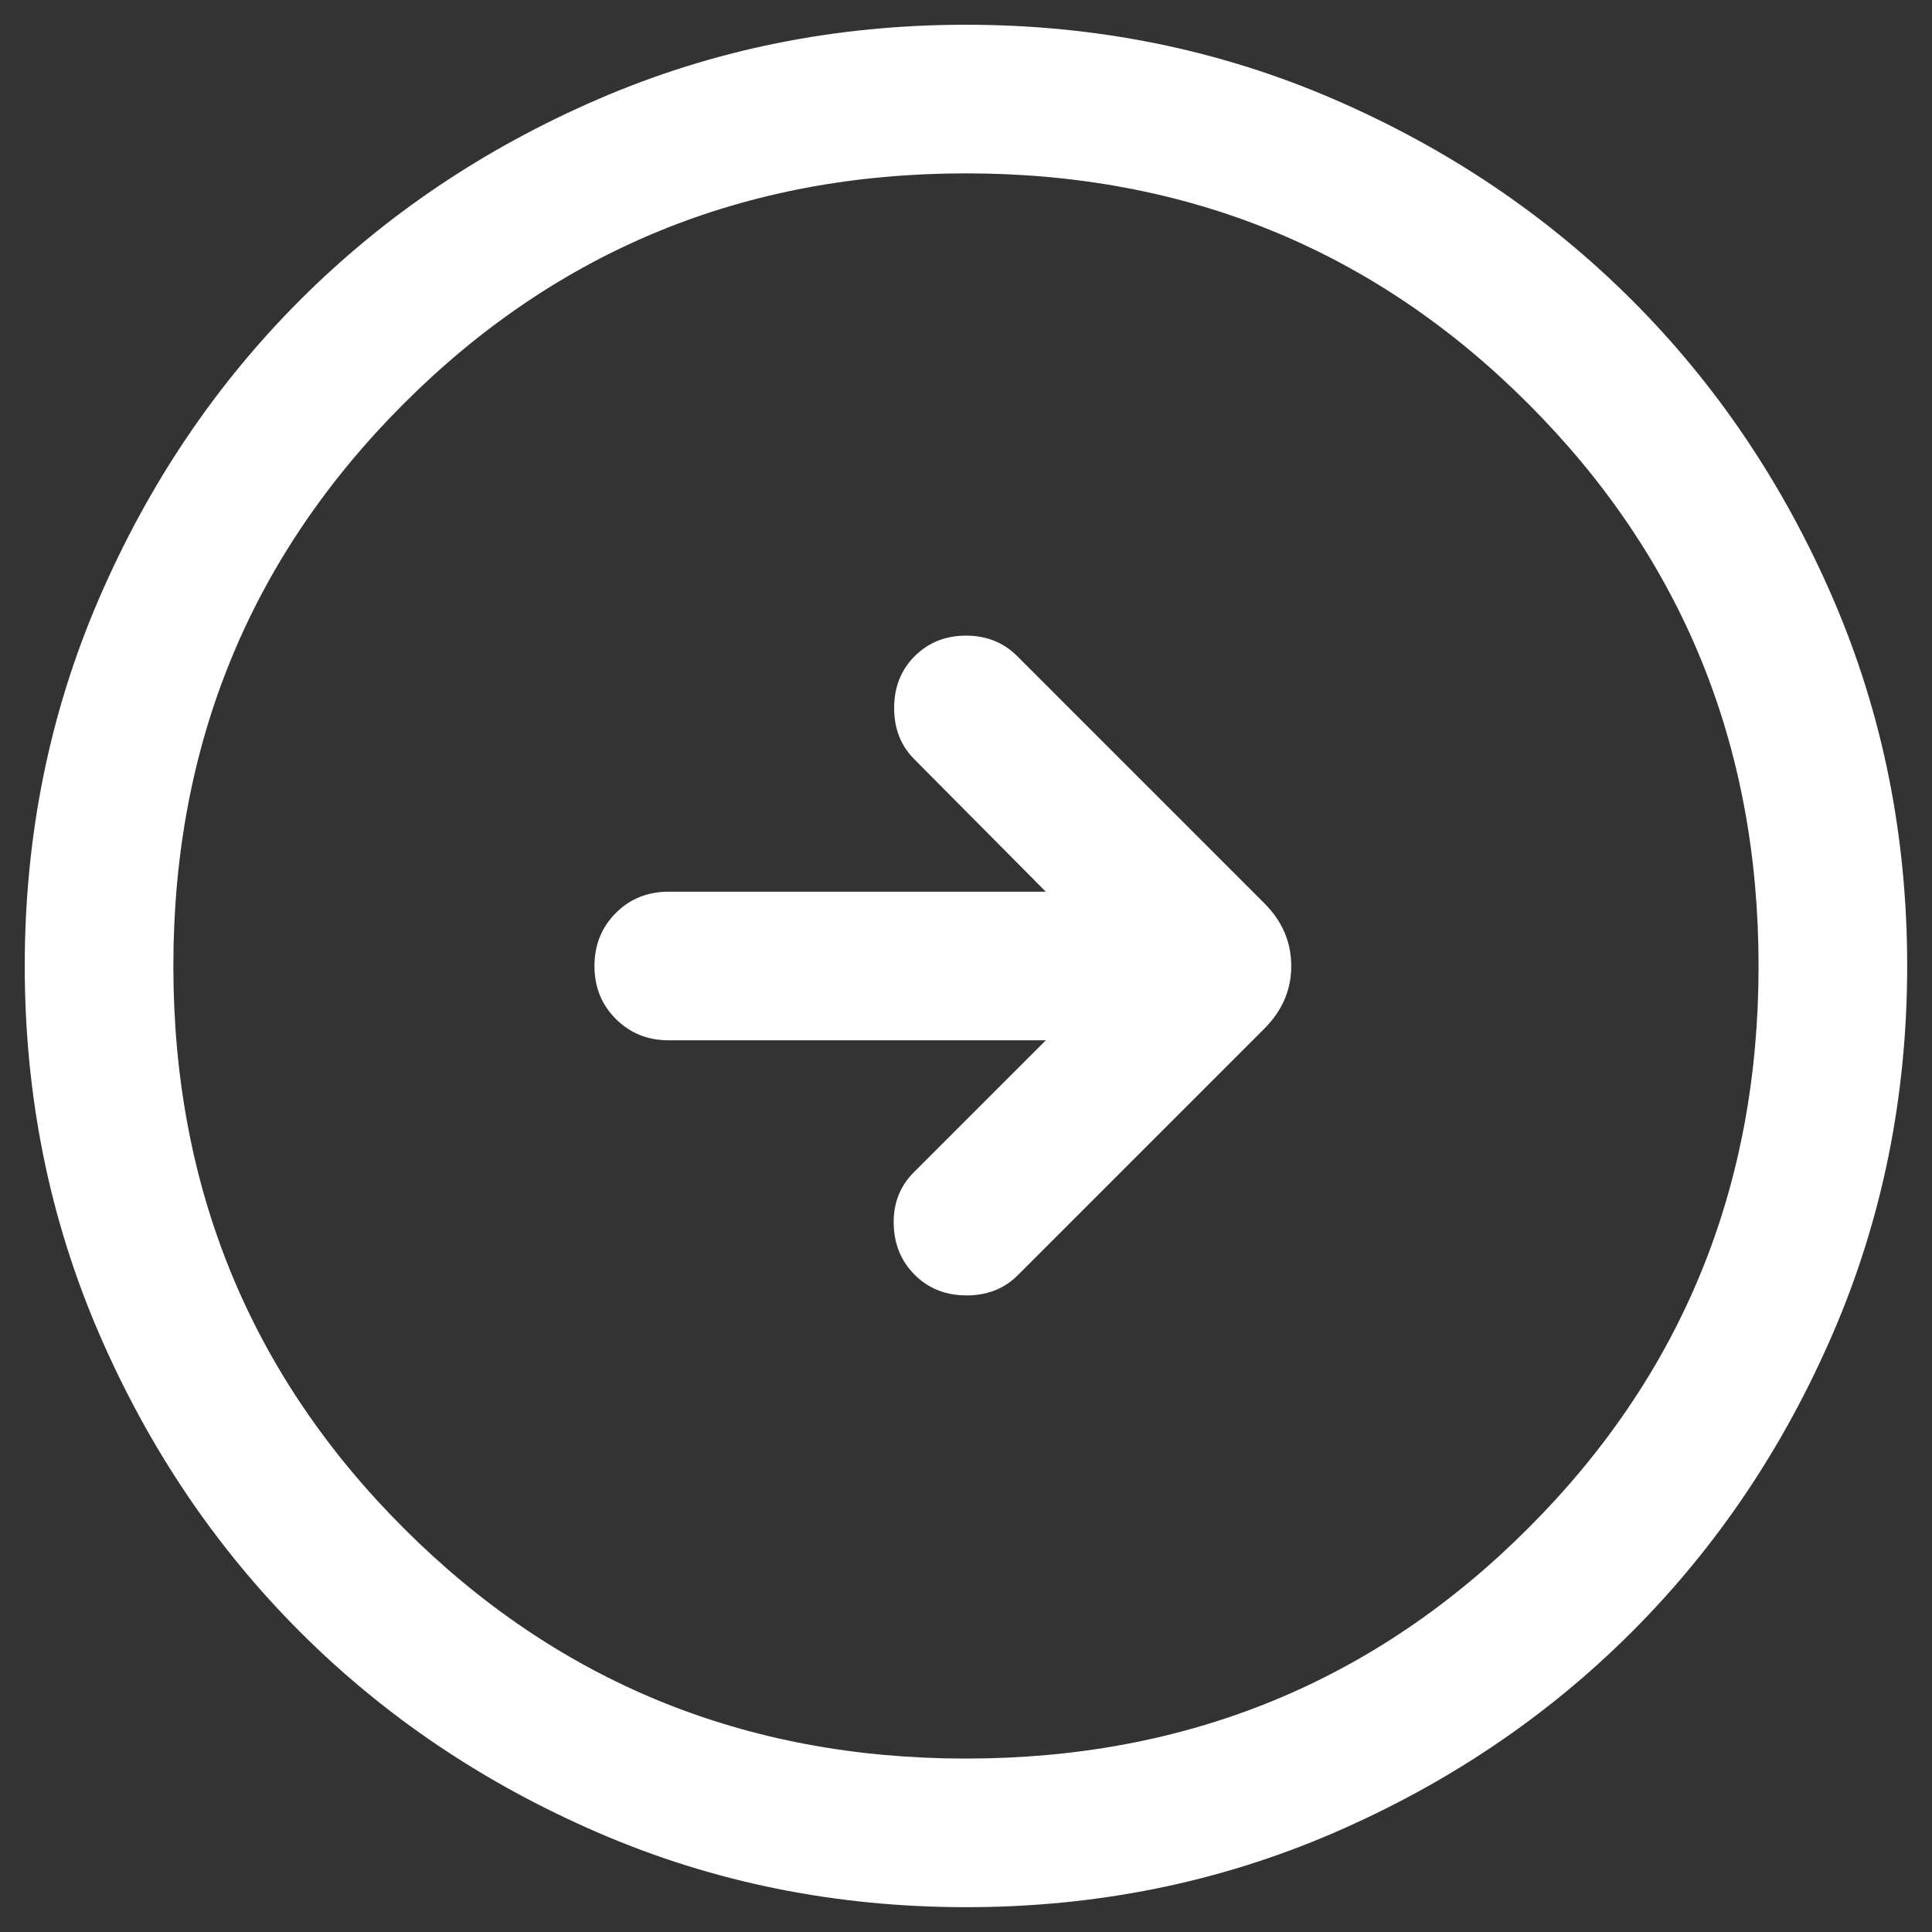 <svg width="26" height="26" viewBox="0 0 26 26" fill="none" xmlns="http://www.w3.org/2000/svg">
<rect x="0" y="0" width="26" height="26" fill="#333333" stroke="none"/>
<path d="M14.074 14L12.297 15.777C12.113 15.961 12.022 16.191 12.027 16.466C12.031 16.741 12.125 16.971 12.31 17.156C12.495 17.341 12.727 17.433 13.008 17.433C13.289 17.433 13.52 17.341 13.702 17.156L17.015 13.843C17.256 13.602 17.377 13.321 17.377 13C17.377 12.678 17.256 12.397 17.015 12.156L13.689 8.83C13.505 8.646 13.275 8.554 13 8.554C12.724 8.554 12.495 8.646 12.31 8.83C12.125 9.015 12.033 9.248 12.033 9.529C12.033 9.81 12.125 10.041 12.31 10.223L14.074 12H9C8.716 12 8.479 12.095 8.287 12.287C8.096 12.479 8 12.717 8 13C8 13.284 8.096 13.521 8.287 13.712C8.479 13.904 8.716 14 9 14H14.074ZM13.002 25.666C11.25 25.666 9.603 25.334 8.062 24.669C6.52 24.004 5.179 23.102 4.039 21.962C2.899 20.822 1.996 19.482 1.331 17.941C0.666 16.4 0.333 14.754 0.333 13.002C0.333 11.25 0.665 9.603 1.33 8.062C1.995 6.52 2.898 5.179 4.037 4.039C5.177 2.899 6.517 1.996 8.058 1.331C9.599 0.666 11.245 0.333 12.997 0.333C14.749 0.333 16.396 0.665 17.938 1.33C19.479 1.995 20.82 2.898 21.96 4.037C23.101 5.177 24.003 6.517 24.669 8.058C25.334 9.599 25.666 11.245 25.666 12.997C25.666 14.749 25.334 16.396 24.669 17.938C24.004 19.479 23.102 20.82 21.962 21.96C20.822 23.101 19.482 24.003 17.941 24.669C16.4 25.334 14.754 25.666 13.002 25.666ZM13 23.666C15.977 23.666 18.5 22.633 20.566 20.566C22.633 18.5 23.666 15.977 23.666 13C23.666 10.022 22.633 7.5 20.566 5.433C18.5 3.366 15.977 2.333 13 2.333C10.022 2.333 7.5 3.366 5.433 5.433C3.366 7.5 2.333 10.022 2.333 13C2.333 15.977 3.366 18.5 5.433 20.566C7.5 22.633 10.022 23.666 13 23.666Z" fill="white"/>
</svg>
